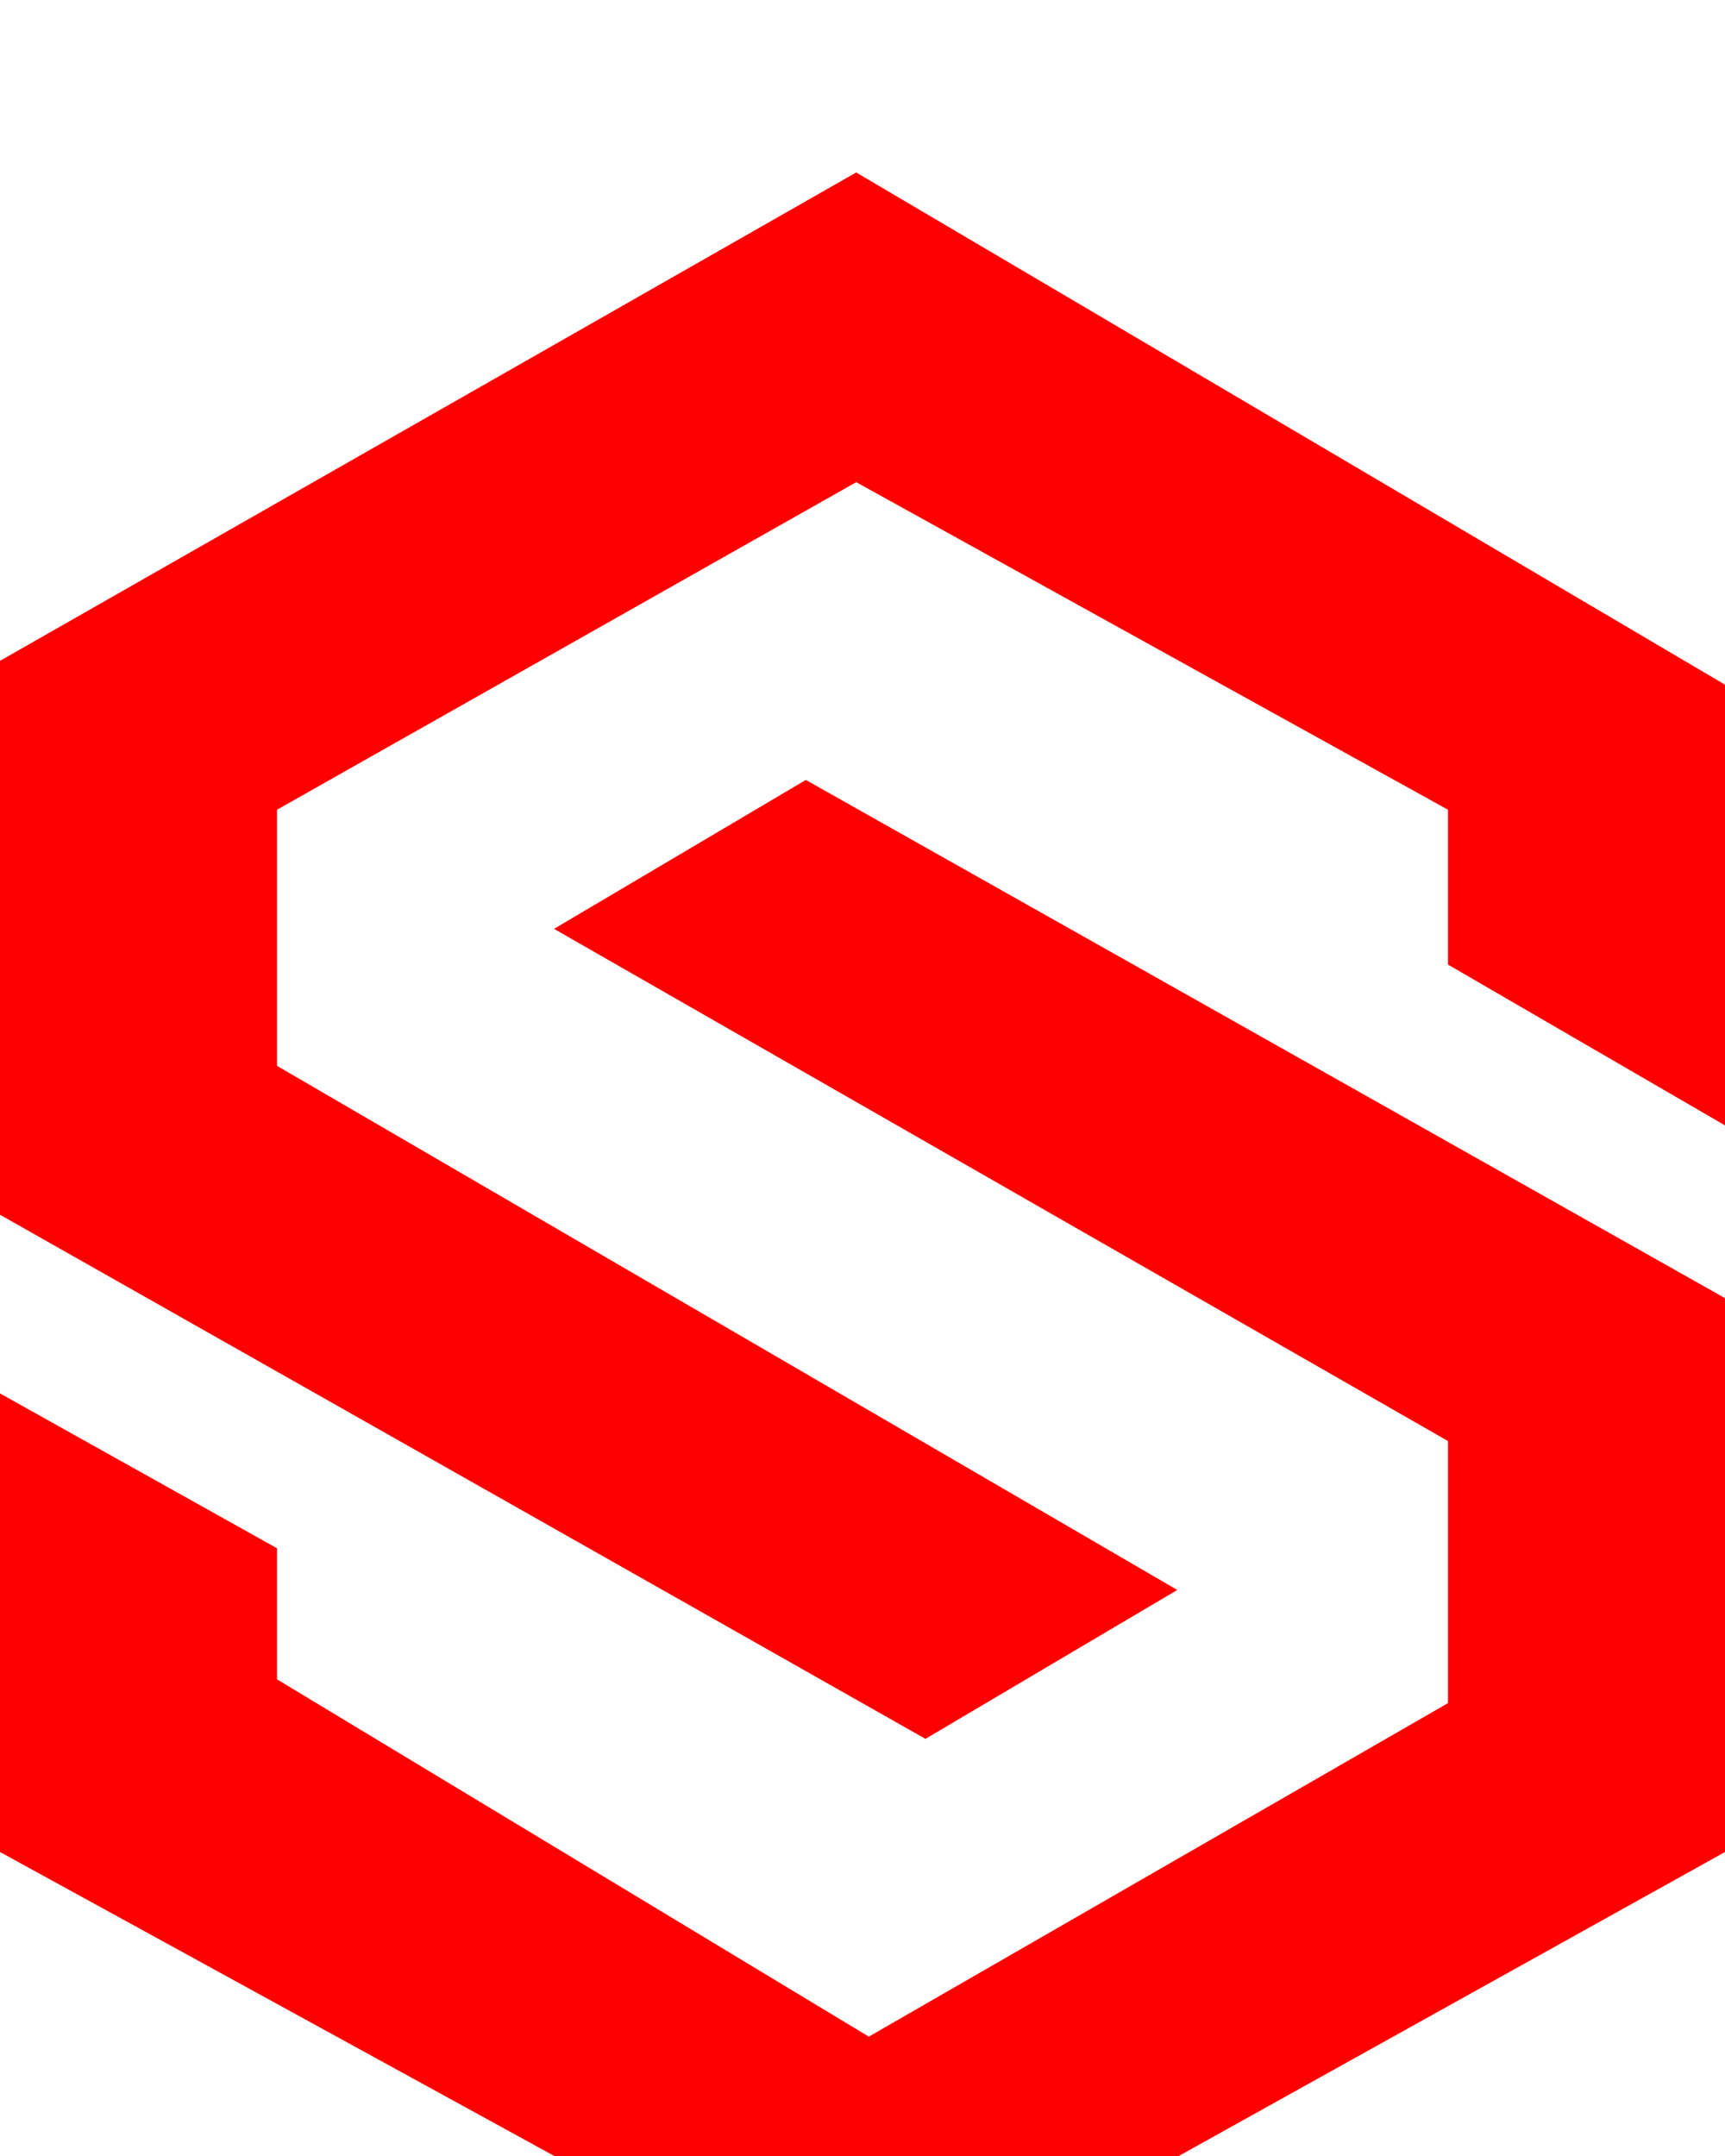 <svg width="40" height="50" viewBox="0 0 40 50" fill="none" xmlns="http://www.w3.org/2000/svg">
<g filter="url(#filter0_i_12_39)">
<path d="M0 11.326L19.854 0L40 11.879V22.099L33.577 18.37V14.779L19.854 7.182L6.423 14.779V20.718L27.299 32.873L21.46 36.326L0 24.171V11.326Z" fill="#FF0000"/>
<path d="M18.686 14.088L12.847 17.541L33.577 29.42V35.497L20.146 43.232L6.423 34.945V31.906L0 28.315V38.95L20.146 50L40 38.95V26.105L18.686 14.088Z" fill="#FF0000"/>
</g>
<defs>
<filter id="filter0_i_12_39" x="0" y="0" width="40" height="54" filterUnits="userSpaceOnUse" color-interpolation-filters="sRGB">
<feFlood flood-opacity="0" result="BackgroundImageFix"/>
<feBlend mode="normal" in="SourceGraphic" in2="BackgroundImageFix" result="shape"/>
<feColorMatrix in="SourceAlpha" type="matrix" values="0 0 0 0 0 0 0 0 0 0 0 0 0 0 0 0 0 0 127 0" result="hardAlpha"/>
<feOffset dy="4"/>
<feGaussianBlur stdDeviation="2"/>
<feComposite in2="hardAlpha" operator="arithmetic" k2="-1" k3="1"/>
<feColorMatrix type="matrix" values="0 0 0 0 0 0 0 0 0 0 0 0 0 0 0 0 0 0 0.25 0"/>
<feBlend mode="normal" in2="shape" result="effect1_innerShadow_12_39"/>
</filter>
</defs>
</svg>
